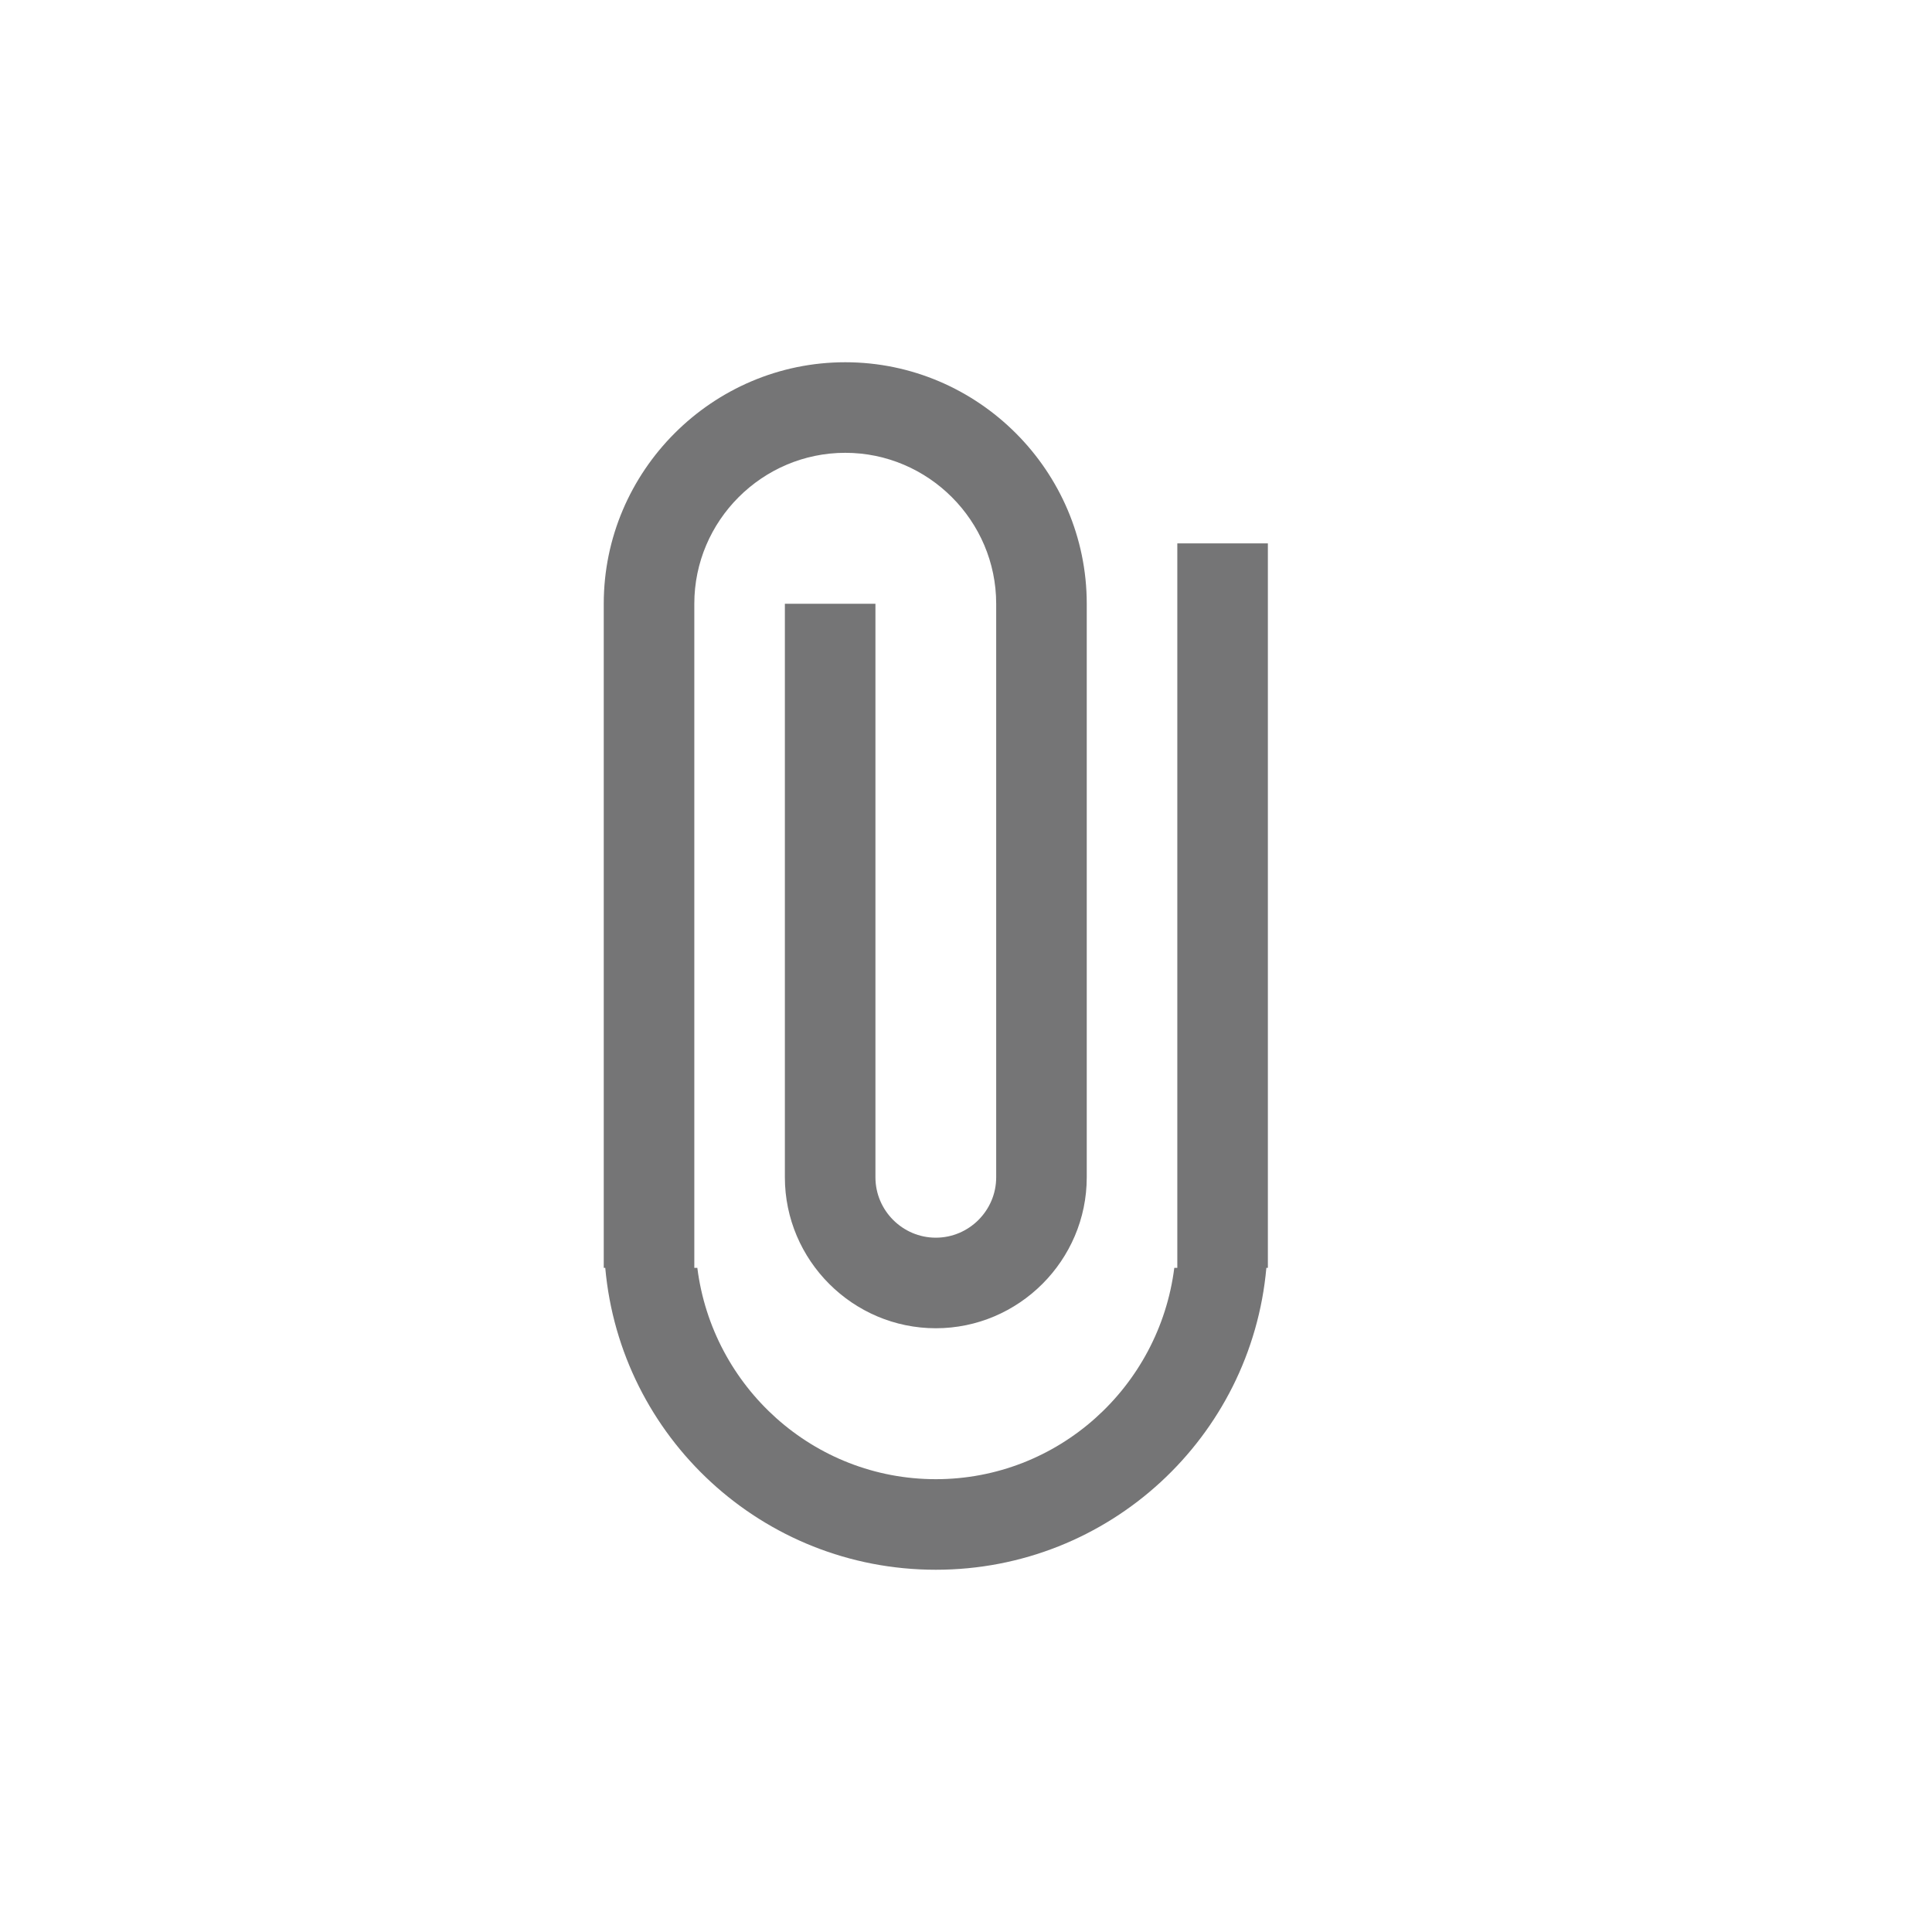 <svg version="1.1" baseProfile="tiny" id="Layer_1" xmlns="http://www.w3.org/2000/svg" xmlns:xlink="http://www.w3.org/1999/xlink"
	 x="0px" y="0px" viewBox="0 0 128 128" xml:space="preserve">
<path fill="#757576" d="M78,36v48h-0.2c-1,7.9-7.7,14-15.8,14s-14.8-6.1-15.8-14H46V40c0-5.5,4.5-10,10-10s10,4.5,10,10v38
	c0,2.2-1.8,4-4,4s-4-1.8-4-4V40h-6v38c0,5.5,4.5,10,10,10s10-4.5,10-10V40c0-8.8-7.2-16-16-16s-16,7.2-16,16v44h0.1
	c1,11.2,10.4,20,21.9,20s20.9-8.8,21.9-20H84V36H78z"/>
</svg>
